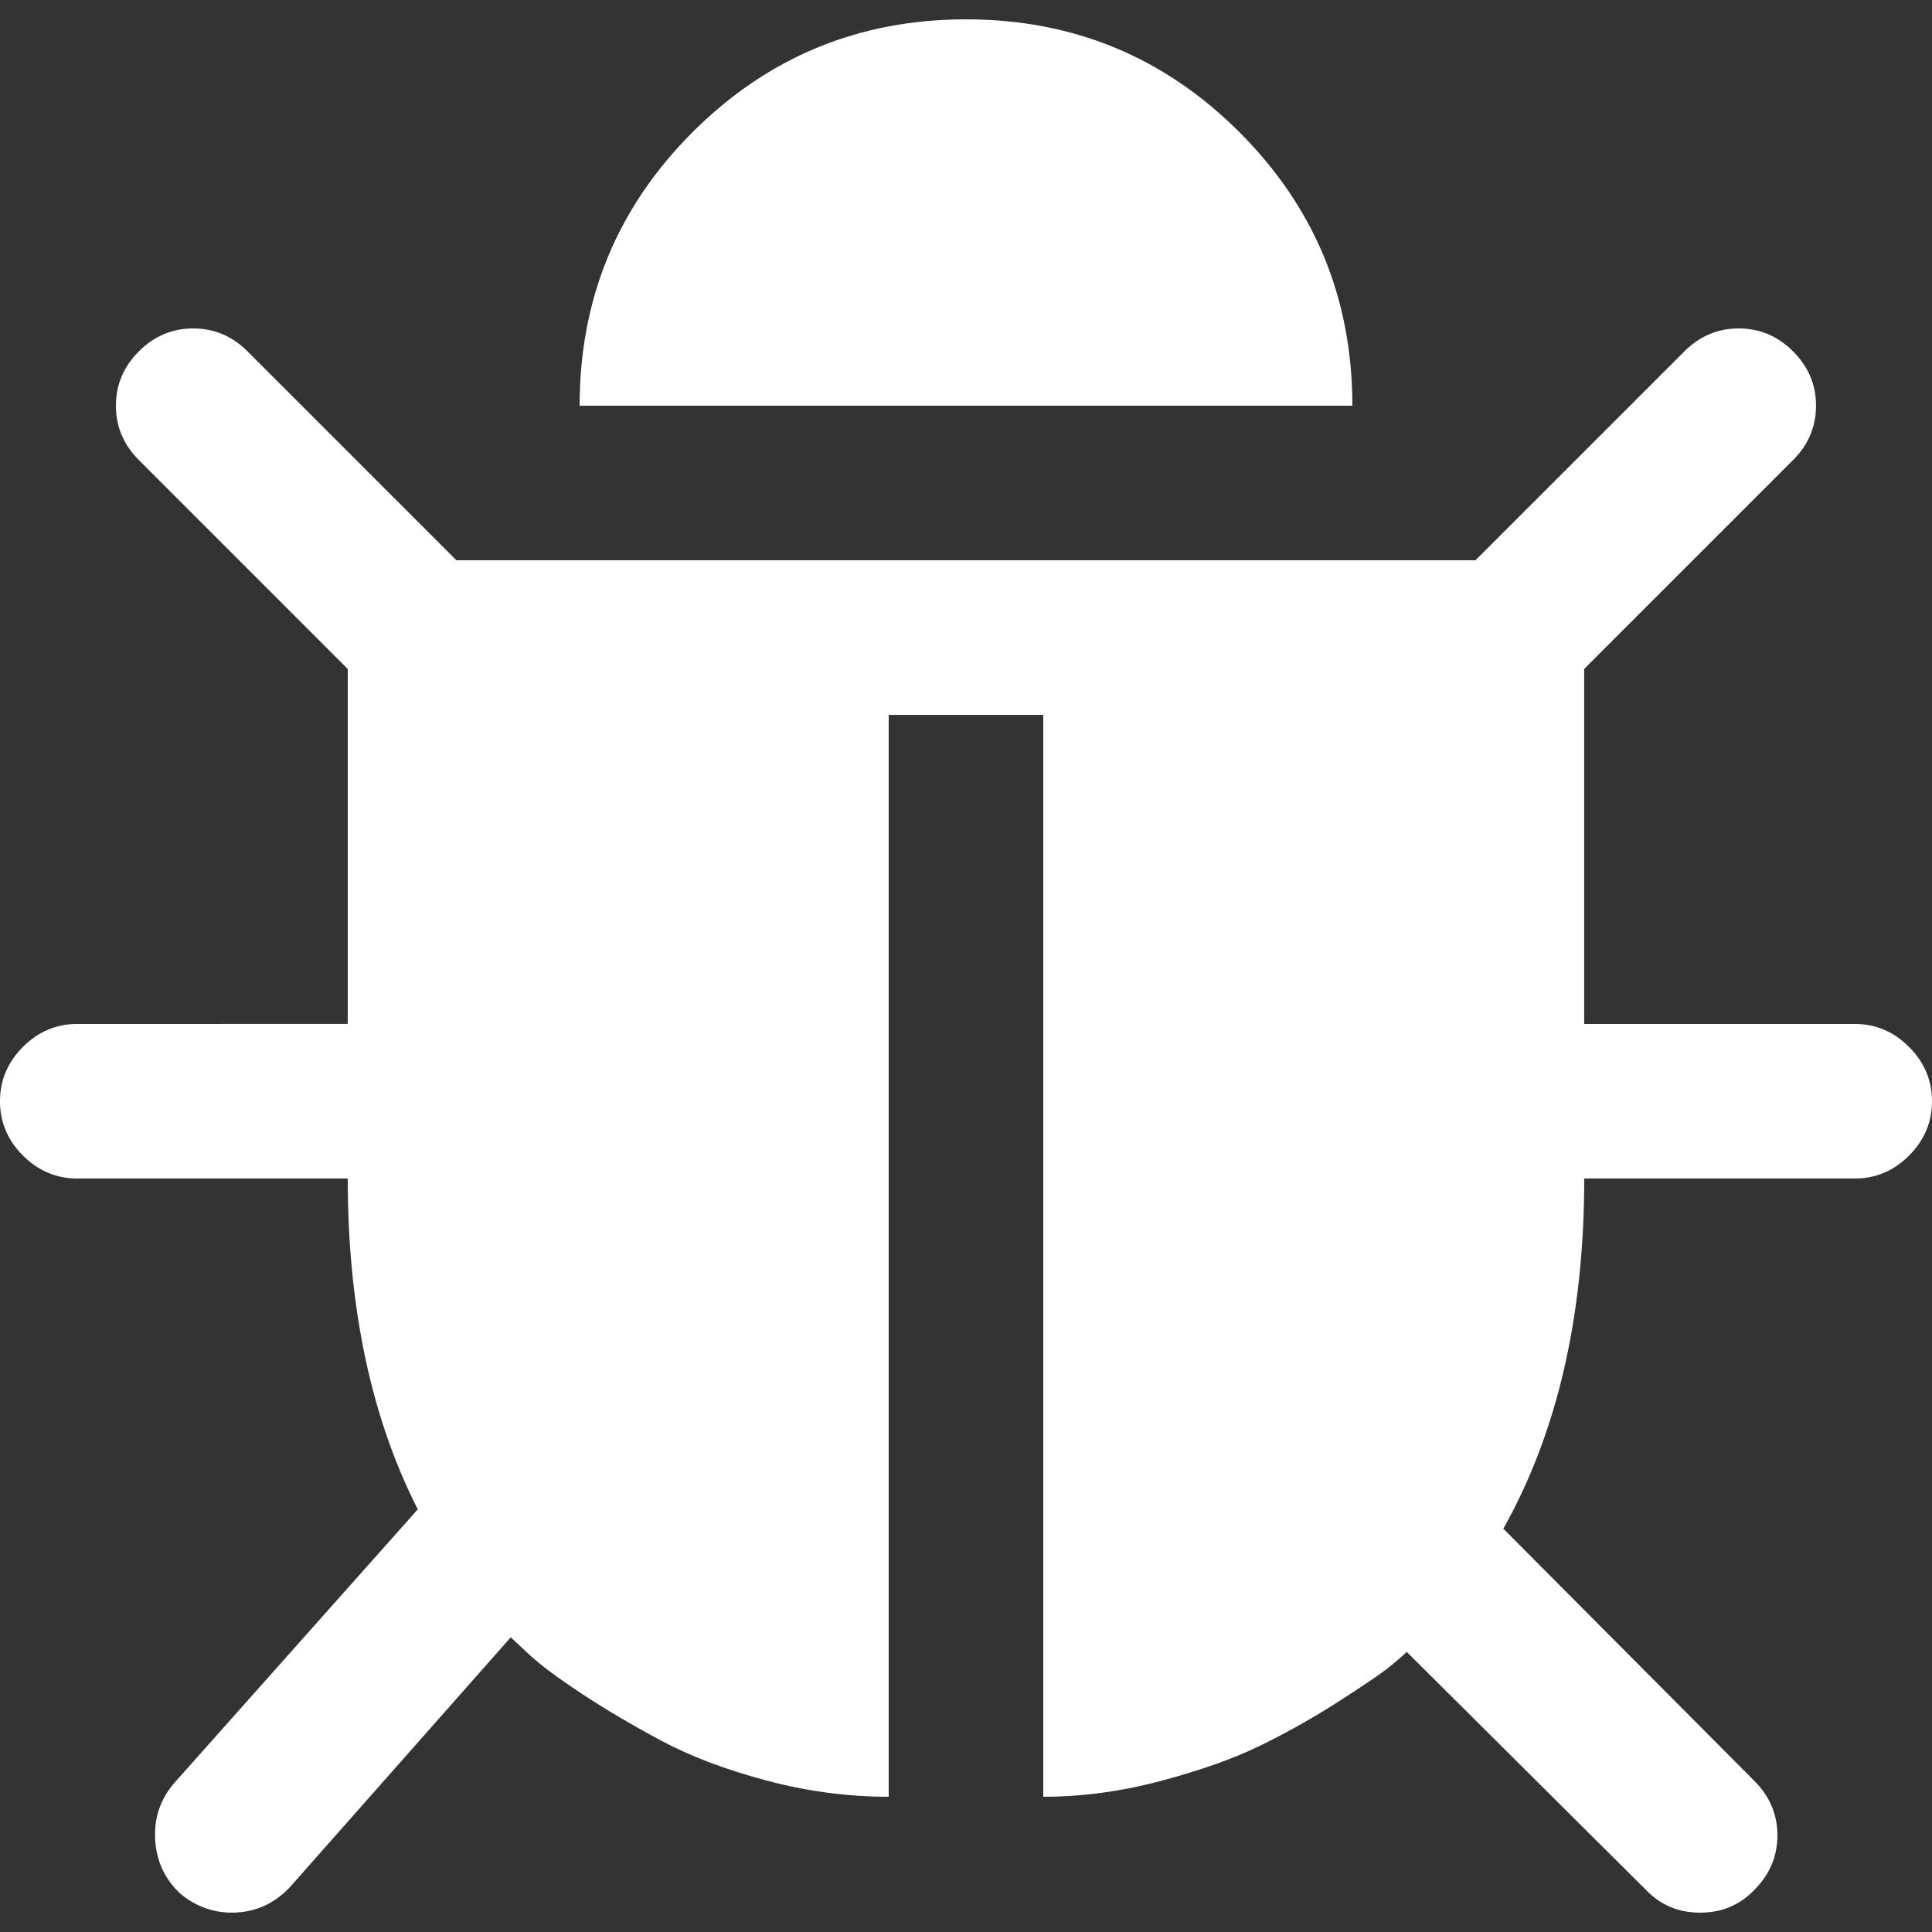 <?xml version="1.0"?>
<svg xmlns="http://www.w3.org/2000/svg" xmlns:xlink="http://www.w3.org/1999/xlink" version="1.1" id="Capa_1" x="0px" y="0px" width="512px" height="512px" viewBox="0 0 456.828 456.828" style="enable-background:new 0 0 456.828 456.828;" xml:space="preserve" class=""><rect x="0" y="0" width="456.828" height="456.828" fill="#333333" stroke="none"/><g><g>
	<g>
		<path d="M451.383,247.54c-3.606-3.617-7.898-5.427-12.847-5.427h-63.953v-83.939l49.396-49.394    c3.614-3.615,5.428-7.898,5.428-12.85c0-4.947-1.813-9.229-5.428-12.847c-3.614-3.616-7.898-5.424-12.847-5.424    s-9.233,1.809-12.847,5.424l-49.396,49.394H107.923L58.529,83.083c-3.617-3.616-7.898-5.424-12.847-5.424    c-4.952,0-9.233,1.809-12.85,5.424c-3.617,3.617-5.424,7.9-5.424,12.847c0,4.952,1.807,9.235,5.424,12.85l49.394,49.394v83.939    H18.273c-4.949,0-9.231,1.81-12.847,5.427C1.809,251.154,0,255.442,0,260.387c0,4.949,1.809,9.237,5.426,12.848    c3.616,3.617,7.898,5.431,12.847,5.431h63.953c0,30.447,5.522,56.53,16.56,78.224l-57.67,64.809    c-3.237,3.81-4.712,8.234-4.425,13.275c0.284,5.037,2.235,9.273,5.852,12.703c3.617,3.045,7.707,4.571,12.275,4.571    c5.33,0,9.897-1.991,13.706-5.995l52.246-59.102l4.285,4.004c2.664,2.479,6.801,5.564,12.419,9.274    c5.617,3.71,11.897,7.423,18.842,11.143c6.95,3.71,15.23,6.852,24.84,9.418c9.614,2.573,19.273,3.86,28.98,3.86V169.034h36.547    V424.85c9.134,0,18.363-1.239,27.688-3.717c9.328-2.471,17.135-5.232,23.418-8.278c6.275-3.049,12.47-6.519,18.555-10.42    c6.092-3.901,10.089-6.612,11.991-8.138c1.909-1.526,3.333-2.762,4.284-3.71l56.534,56.243c3.433,3.617,7.707,5.424,12.847,5.424    c5.141,0,9.422-1.807,12.854-5.424c3.607-3.617,5.421-7.902,5.421-12.851s-1.813-9.232-5.421-12.847l-59.388-59.669    c12.755-22.651,19.13-50.251,19.13-82.796h63.953c4.949,0,9.236-1.81,12.847-5.427c3.614-3.614,5.432-7.898,5.432-12.847    C456.828,255.445,455.011,251.158,451.383,247.54z" data-original="#000000" class="active-path" data-old_color="#000000" fill="#FFFFFF"/>
		<path d="M293.081,31.27c-17.795-17.795-39.352-26.696-64.667-26.696c-25.319,0-46.87,8.901-64.668,26.696    c-17.795,17.797-26.691,39.353-26.691,64.667h182.716C319.771,70.627,310.876,49.067,293.081,31.27z" data-original="#000000" class="active-path" data-old_color="#000000" fill="#FFFFFF"/>
	</g>
</g></g> </svg>
